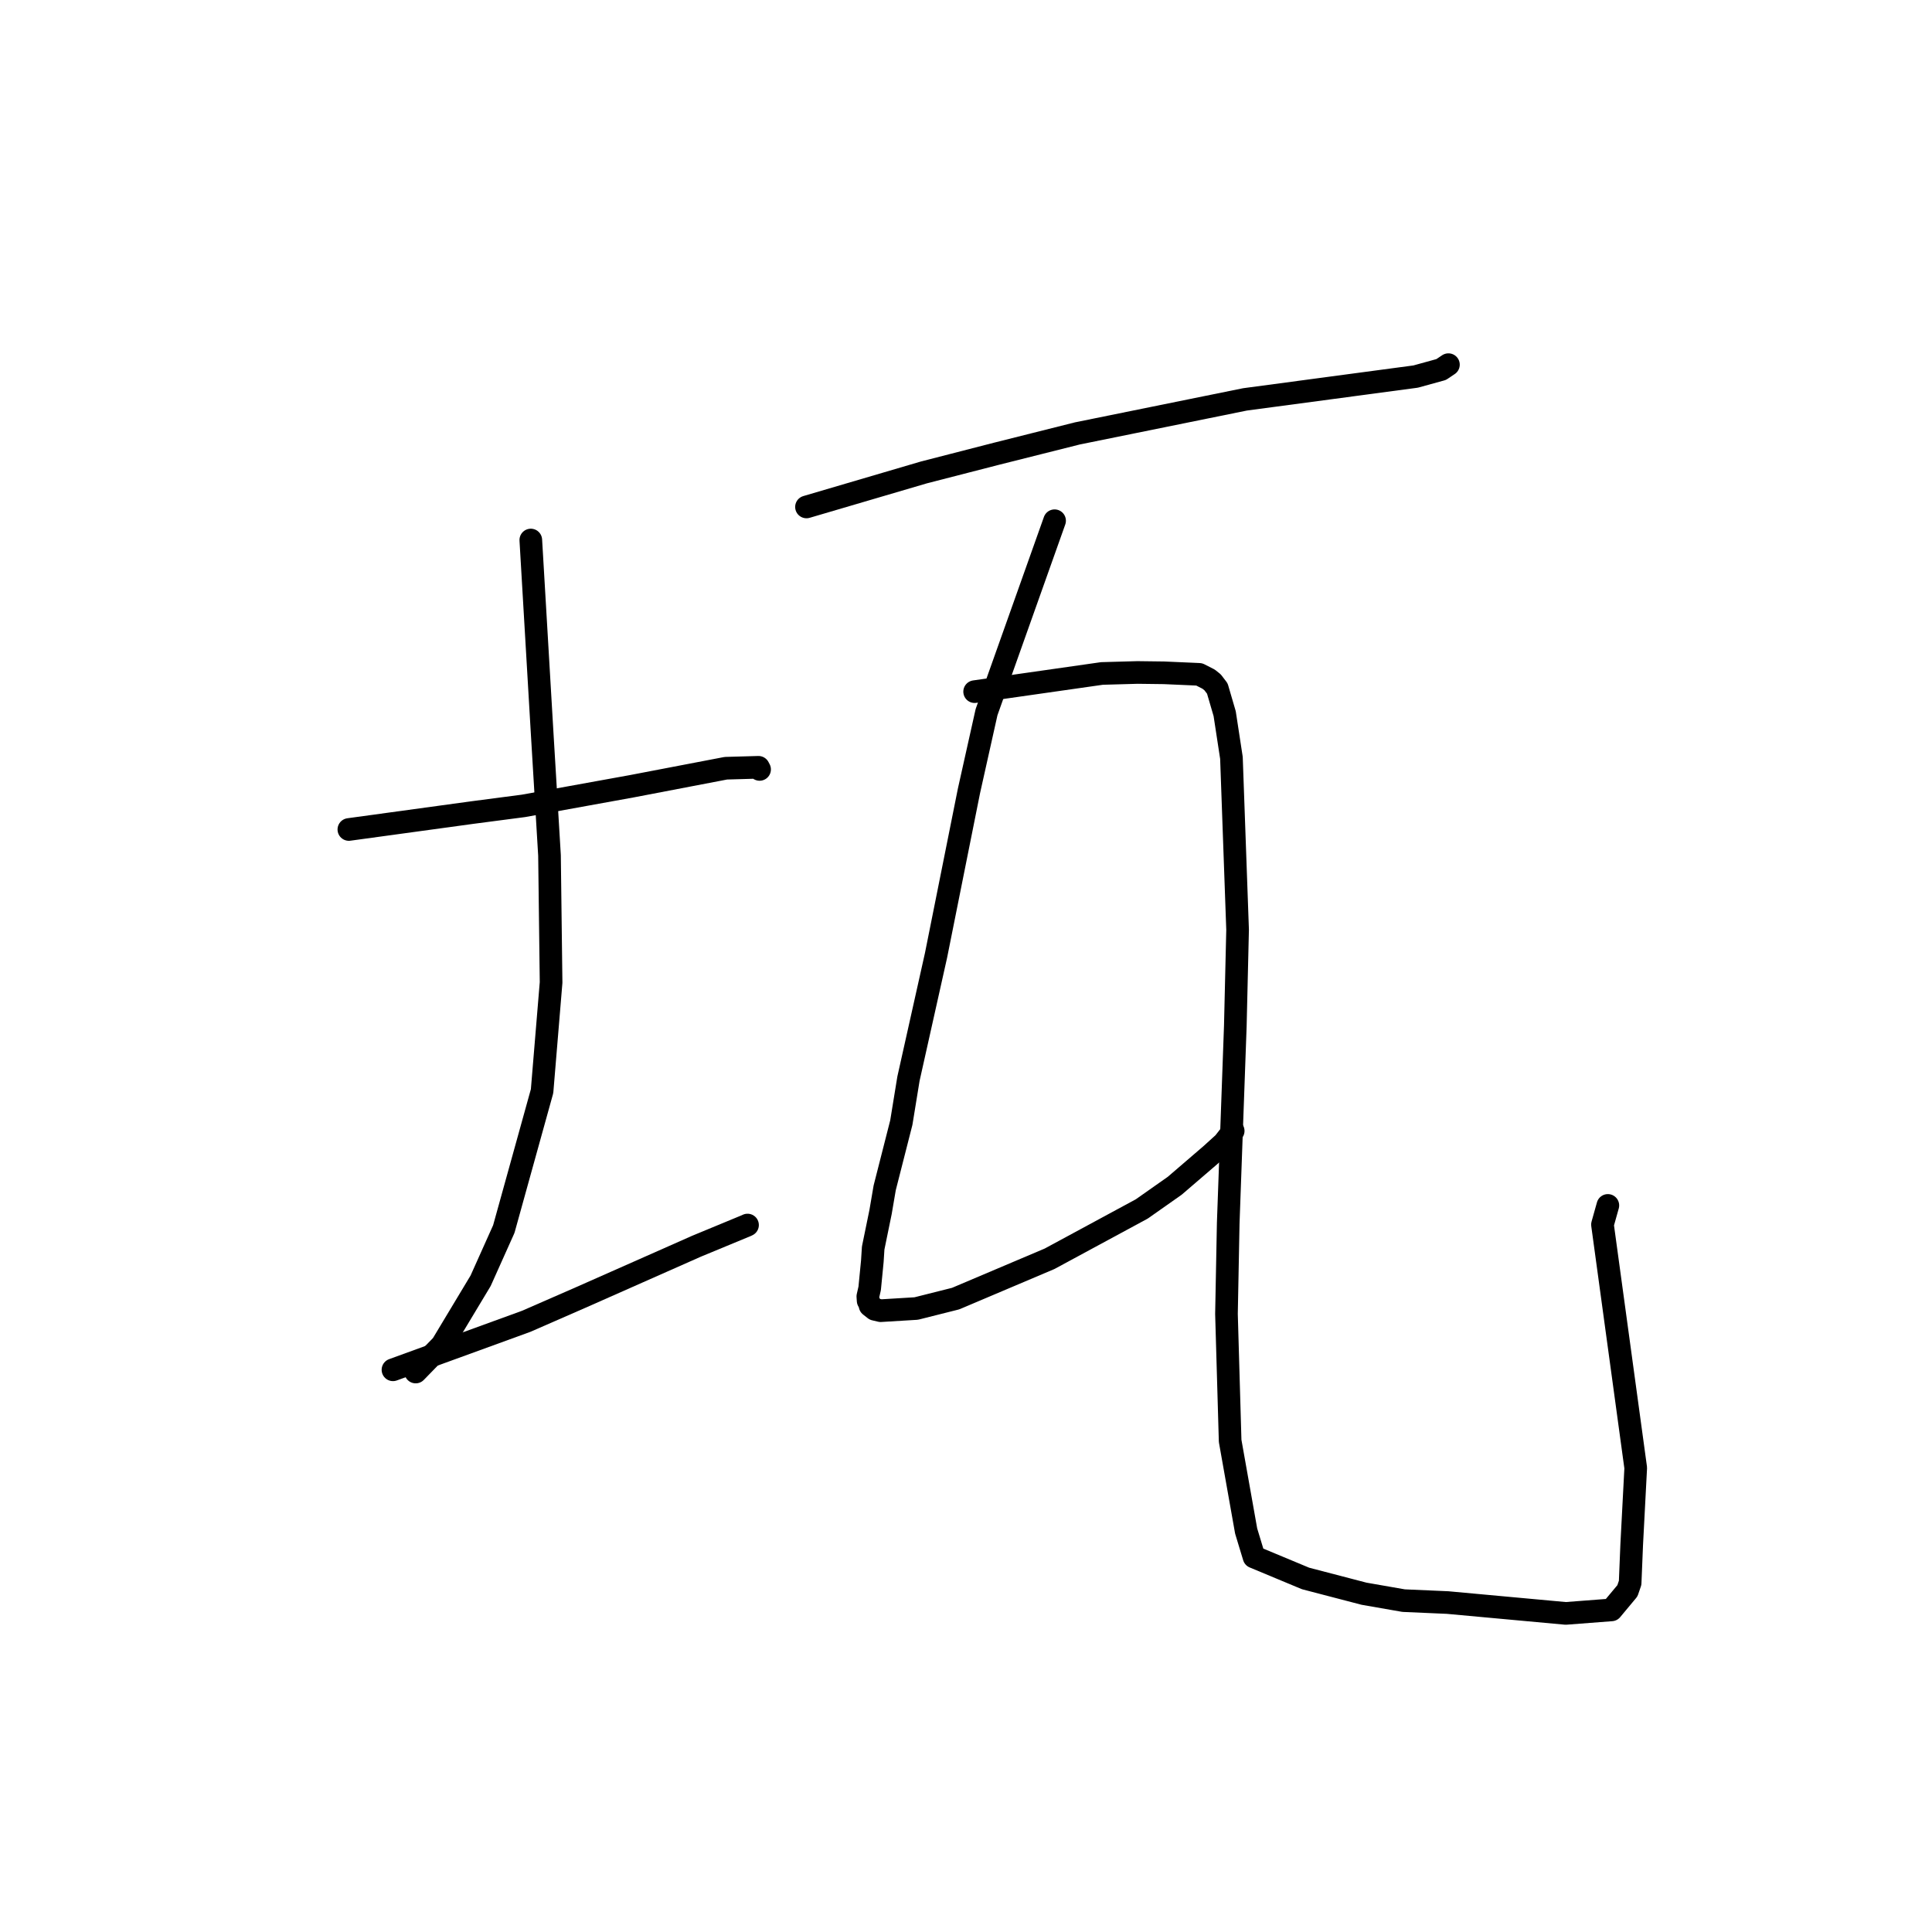 <?xml version="1.0" standalone="no"?>
    <svg width="256" height="256" xmlns="http://www.w3.org/2000/svg" version="1.1">
    <polyline stroke="black" stroke-width="3" stroke-linecap="round" fill="transparent" stroke-linejoin="round" points="46.226 109.911 62.641 107.662 69.365 106.782 83.733 104.179 96.185 101.794 100.502 101.671 100.621 101.898 100.65 101.952 " />
        <polyline stroke="black" stroke-width="3" stroke-linecap="round" fill="transparent" stroke-linejoin="round" points="70.334 71.556 71.831 97.032 72.812 113.346 73.022 130.183 71.828 144.581 66.756 162.859 63.683 169.711 58.567 178.219 55.082 181.801 55.495 180.52 " />
        <polyline stroke="black" stroke-width="3" stroke-linecap="round" fill="transparent" stroke-linejoin="round" points="52.07 181.506 69.726 175.08 76.993 171.905 84.586 168.544 92.296 165.13 98.915 162.39 99.051 162.324 " />
        <polyline stroke="black" stroke-width="3" stroke-linecap="round" fill="transparent" stroke-linejoin="round" points="106.863 67.173 122.415 62.6 132.063 60.118 142.758 57.43 159.983 53.933 164.97 52.921 187.582 49.897 190.961 48.965 191.915 48.325 191.924 48.319 191.924 48.319 " />
        <polyline stroke="black" stroke-width="3" stroke-linecap="round" fill="transparent" stroke-linejoin="round" points="139.738 68.999 130.722 94.364 128.393 104.798 124.032 126.576 120.376 142.937 119.429 148.753 117.226 157.396 116.681 160.587 115.701 165.366 115.589 167.116 115.237 170.715 114.993 171.785 115.033 172.354 115.209 172.666 115.289 173.002 115.908 173.489 116.694 173.672 121.404 173.386 126.627 172.071 139.075 166.795 151.295 160.189 155.663 157.116 160.438 153.012 162.168 151.444 163.357 149.914 163.404 149.852 " />
        <polyline stroke="black" stroke-width="3" stroke-linecap="round" fill="transparent" stroke-linejoin="round" points="129.145 91.647 146.013 89.238 150.726 89.106 154.225 89.15 157.82 89.307 158.904 89.357 160.153 89.993 160.675 90.413 161.3 91.229 162.275 94.563 163.172 100.421 163.987 123.196 163.686 135.956 162.746 162.068 162.514 174.1 163 190.926 165.122 202.87 166.165 206.309 172.993 209.154 180.74 211.175 185.988 212.091 191.814 212.346 207.469 213.784 213.53 213.319 215.64 210.788 216.002 209.737 216.208 204.7 216.742 194.507 212.336 162.264 213.049 159.724 " />
        </svg>